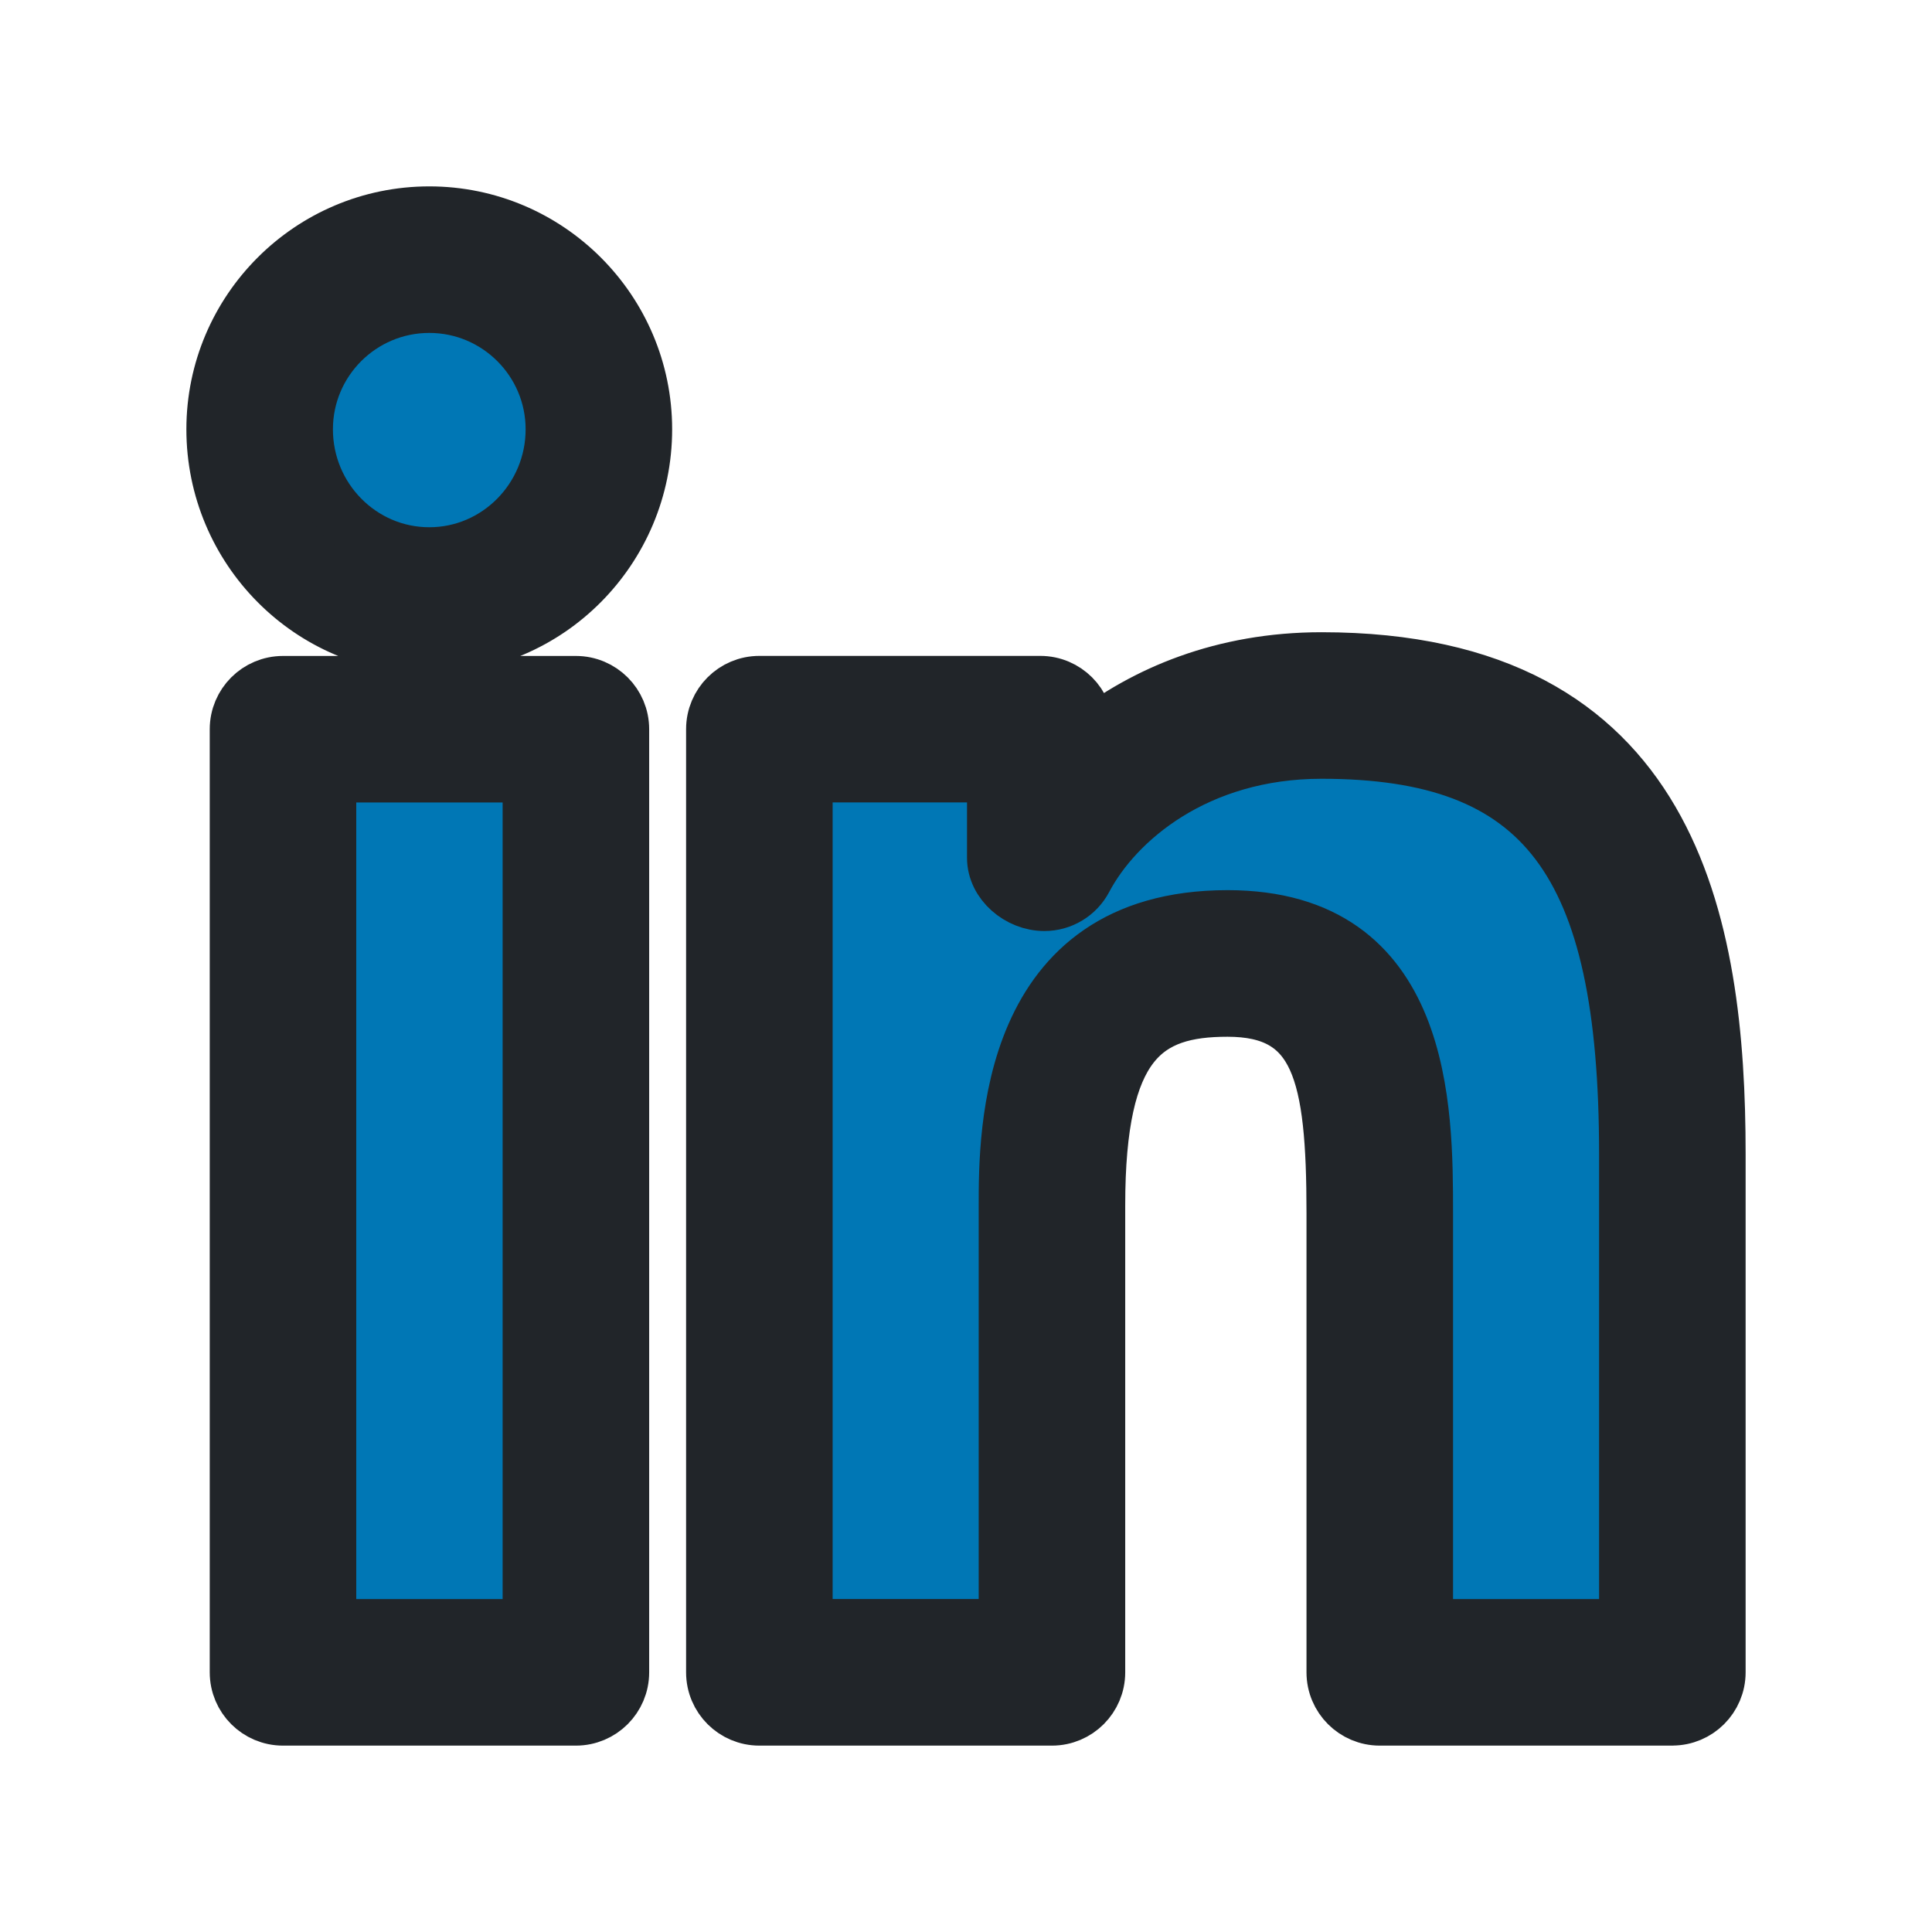 <?xml version="1.0" encoding="UTF-8" standalone="no"?><!DOCTYPE svg PUBLIC "-//W3C//DTD SVG 1.1//EN" "http://www.w3.org/Graphics/SVG/1.1/DTD/svg11.dtd"><svg width="100%" height="100%" viewBox="0 0 100 100" version="1.1" xmlns="http://www.w3.org/2000/svg" xmlns:xlink="http://www.w3.org/1999/xlink" xml:space="preserve" xmlns:serif="http://www.serif.com/" style="fill-rule:evenodd;clip-rule:evenodd;stroke-linejoin:round;stroke-miterlimit:2;"><path d="M87.357,87.373l0,-0.003l0.016,0l0,-27.412c0,-13.413 -2.886,-23.741 -18.563,-23.741c-7.536,0 -12.593,4.137 -14.66,8.06l-0.218,0l0,-6.808l-14.865,-0l0,49.901l15.48,0l-0,-24.709c-0,-6.506 1.234,-12.794 9.291,-12.794c7.939,-0 8.056,7.426 8.056,13.217l0,24.289l15.463,0Zm-73.495,-49.901l15.498,-0l0,49.901l-15.498,0l-0,-49.901Zm7.741,-24.845c-4.956,-0 -8.976,4.023 -8.976,8.976c-0,4.956 4.02,9.057 8.976,9.057c4.953,0 8.976,-4.104 8.976,-9.057c-0.003,-4.953 -4.023,-8.976 -8.976,-8.976Z" style="fill:#0077b5;fill-rule:nonzero;"/><path d="M86.545,88.998l-15.128,0c-1.346,0 -2.438,-1.092 -2.438,-2.437l0,-23.763c0,-7.254 -0.786,-10.491 -5.443,-10.491c-4.212,0 -6.65,1.648 -6.65,10.081l0,24.173c0,1.345 -1.092,2.437 -2.437,2.437l-15.144,0c-1.346,0 -2.438,-1.092 -2.438,-2.437l0,-48.819c0,-1.346 1.092,-2.438 2.438,-2.438l14.54,0c1.345,0 2.437,1.092 2.437,2.438l-0,0.39c2.931,-2.305 7.003,-4.053 12.119,-4.053c18.257,-0 20.597,13.714 20.597,25.661l0,26.818c0,1.345 -1.092,2.437 -2.437,2.437l-0.016,0.003Zm-12.691,-4.875l10.269,0l0,-24.383c0,-15.154 -4.263,-20.786 -15.722,-20.786c-6.435,-0 -10.585,3.545 -12.187,6.581c-0.423,0.799 -1.251,1.3 -2.158,1.3c-1.346,-0 -2.649,-1.092 -2.649,-2.438l0,-4.218l-9.665,-0l0,43.941l10.27,0l-0,-21.735c-0,-3.698 -0,-14.956 11.524,-14.956c10.318,0 10.318,9.997 10.318,15.366l-0,21.328Zm-44.045,4.875l-15.161,0c-1.345,0 -2.437,-1.092 -2.437,-2.437l-0,-48.816c-0,-1.346 1.092,-2.438 2.437,-2.438l15.161,0c1.345,0 2.437,1.092 2.437,2.438l0,48.816c0,1.345 -1.092,2.437 -2.437,2.437Zm-12.724,-4.875l10.286,0l0,-43.941l-10.286,0l0,43.941Zm5.135,-50.603c-6.187,-0 -11.218,-5.07 -11.218,-11.3c-0,-6.184 5.031,-11.218 11.218,-11.218c6.185,-0 11.215,5.034 11.215,11.218c0,6.23 -5.034,11.3 -11.215,11.3Zm0,-17.643c-3.5,-0 -6.343,2.843 -6.343,6.343c-0,3.543 2.843,6.425 6.343,6.425c3.497,0 6.341,-2.882 6.341,-6.425c-0,-3.5 -2.847,-6.343 -6.341,-6.343Z" style="fill:#212529;fill-rule:nonzero;stroke:#212529;stroke-width:2.71px;"/></svg>